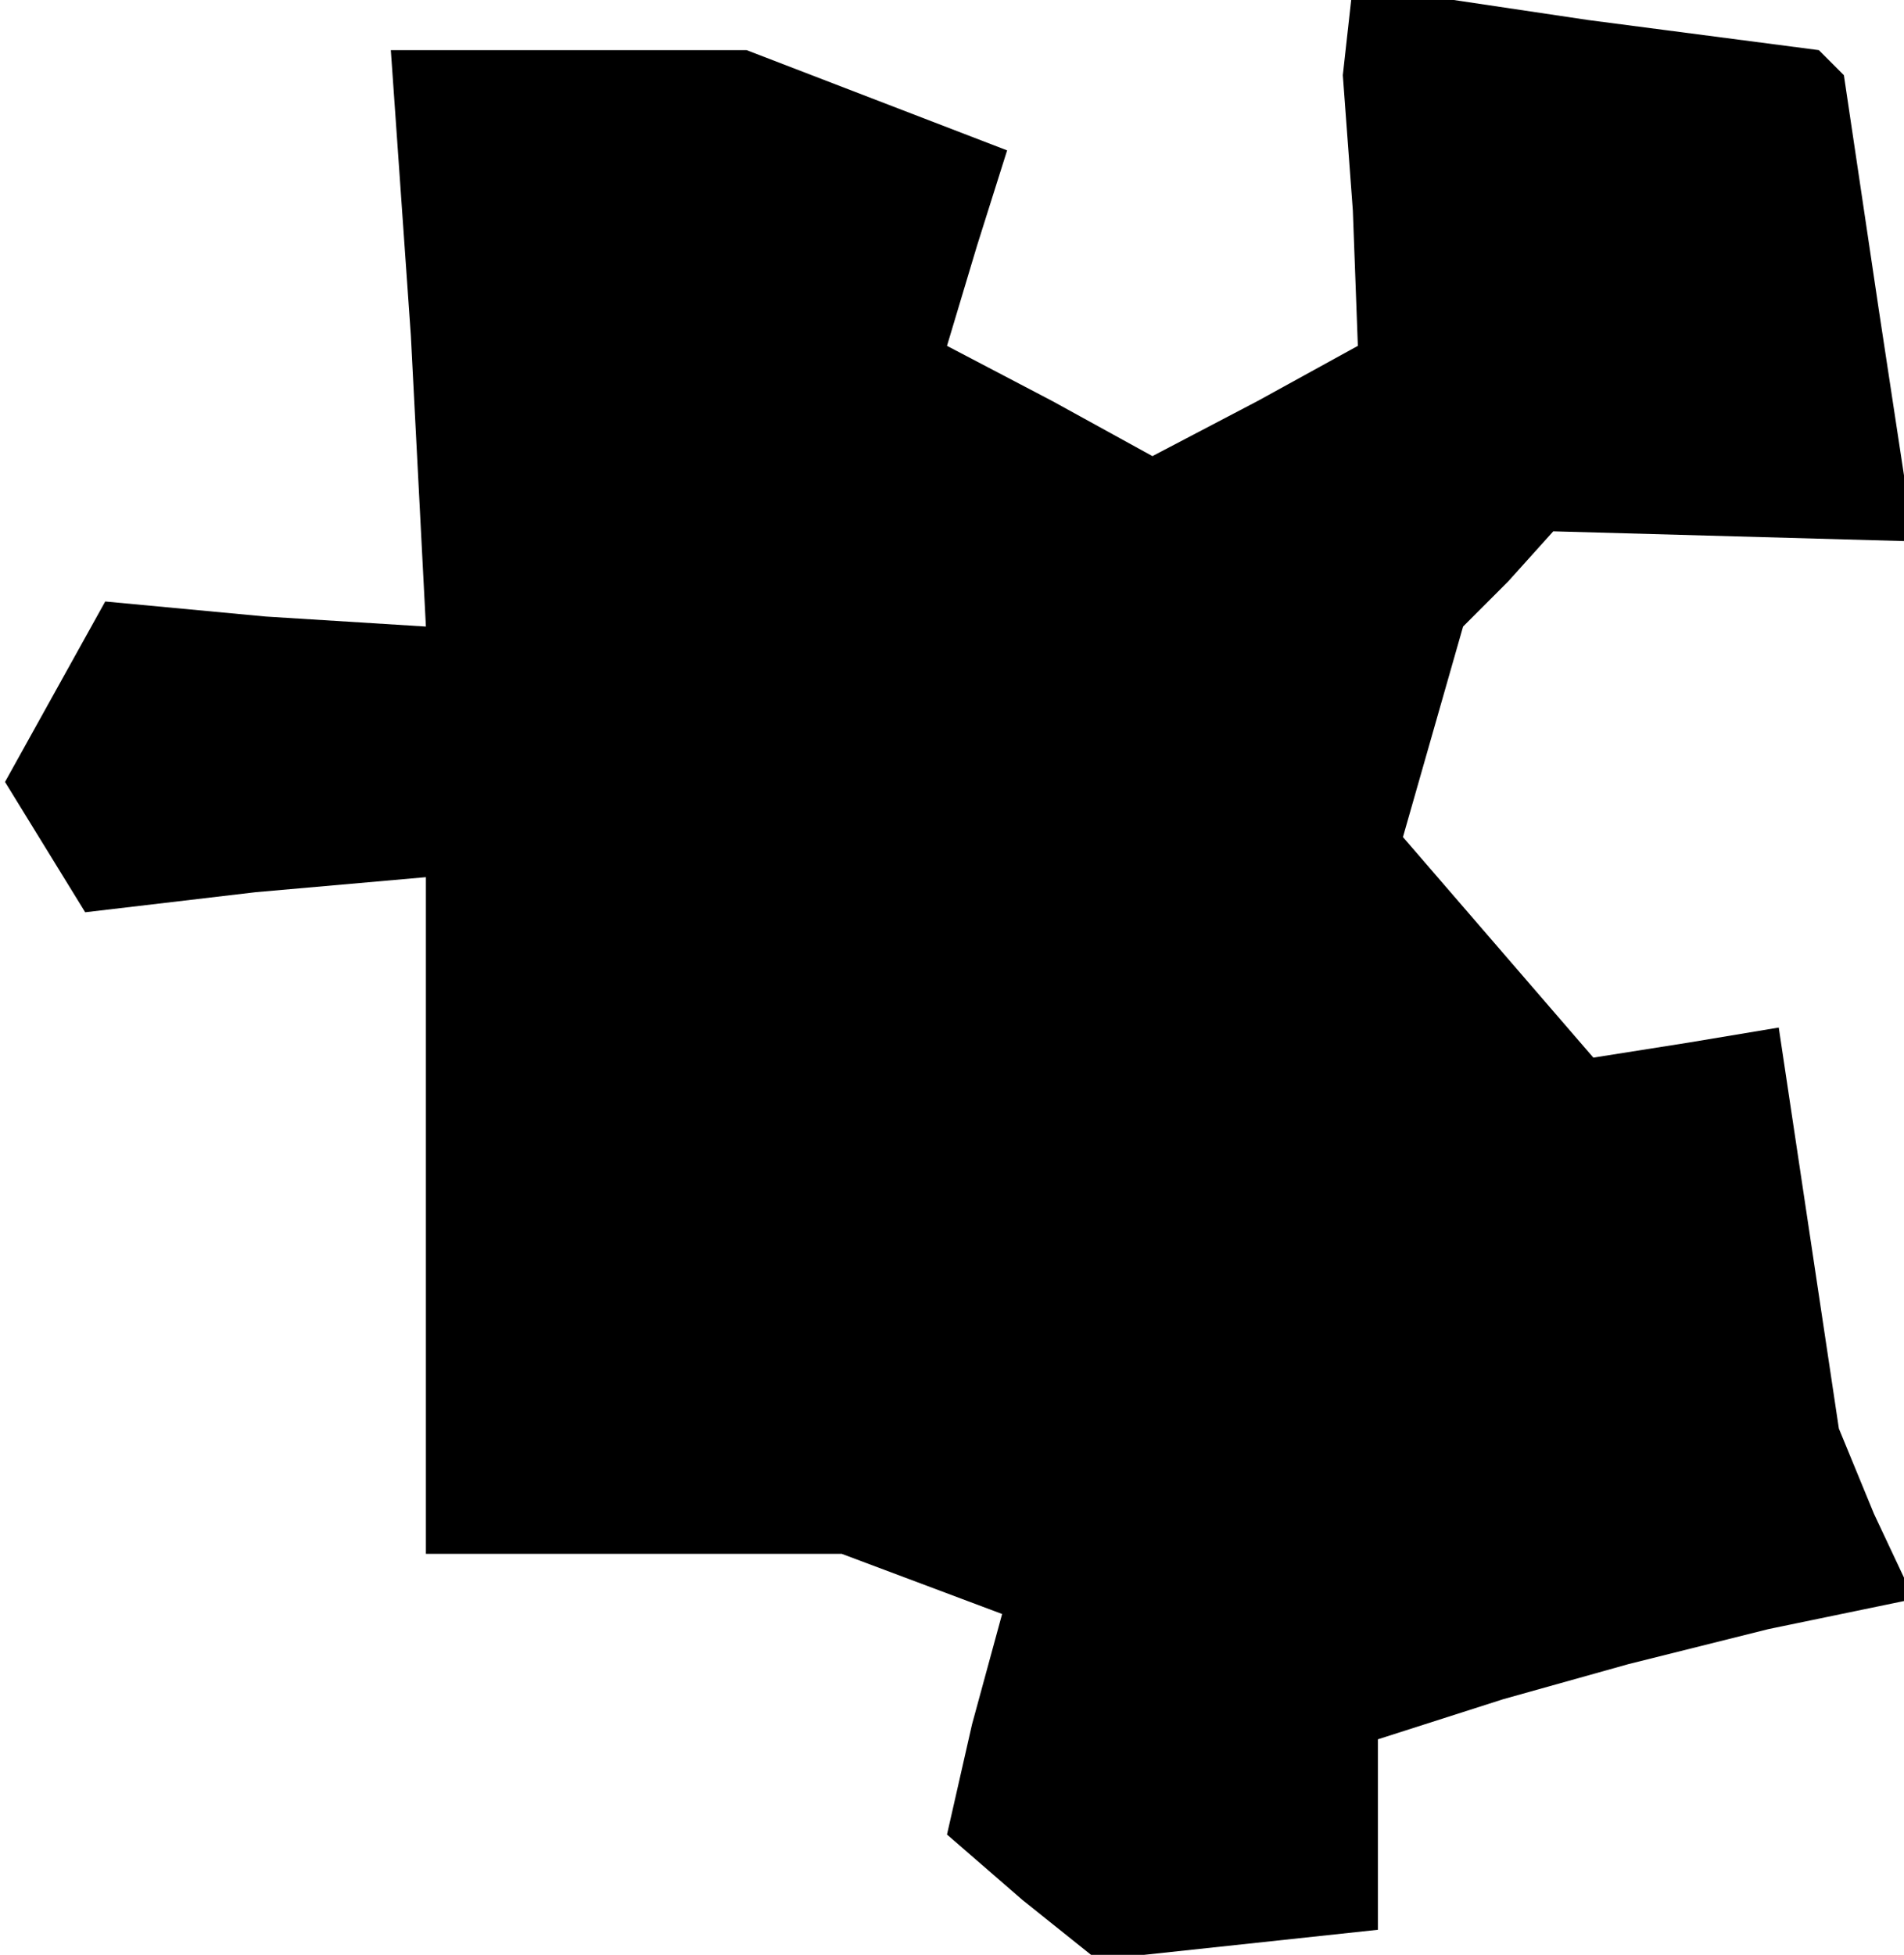 <?xml version="1.0" standalone="no"?>
<!DOCTYPE svg PUBLIC "-//W3C//DTD SVG 20010904//EN"
 "http://www.w3.org/TR/2001/REC-SVG-20010904/DTD/svg10.dtd">
<svg version="1.0" xmlns="http://www.w3.org/2000/svg"
 width="38pt" height="39pt" viewBox="0 0 38 39"
 preserveAspectRatio="xMidYMid meet">
<g transform="translate(0,39) scale(0.1,-0.1)"
fill="#000000" stroke="none">
<path d="M269 384 l-1 -9 2 -27 1 -27 -20 -11 -21 -11 -20 11 -21 11 6 20 6
19 -26 10 -26 10 -36 0 -35 0 4 -57 3 -58 -32 2 -32 3 -10 -18 -10 -18 8 -13
8 -13 34 4 34 3 0 -68 0 -67 42 0 41 0 16 -6 16 -6 -6 -22 -5 -22 15 -13 15
-12 28 3 28 3 0 19 0 19 25 8 25 7 28 7 29 6 -8 17 -7 17 -6 40 -6 40 -18 -3
-19 -3 -19 22 -19 22 6 21 6 21 9 9 9 10 36 -1 36 -1 -7 46 -7 47 -2 2 -3 3
-46 6 -47 7 -1 -9z"/>
</g>
</svg>
